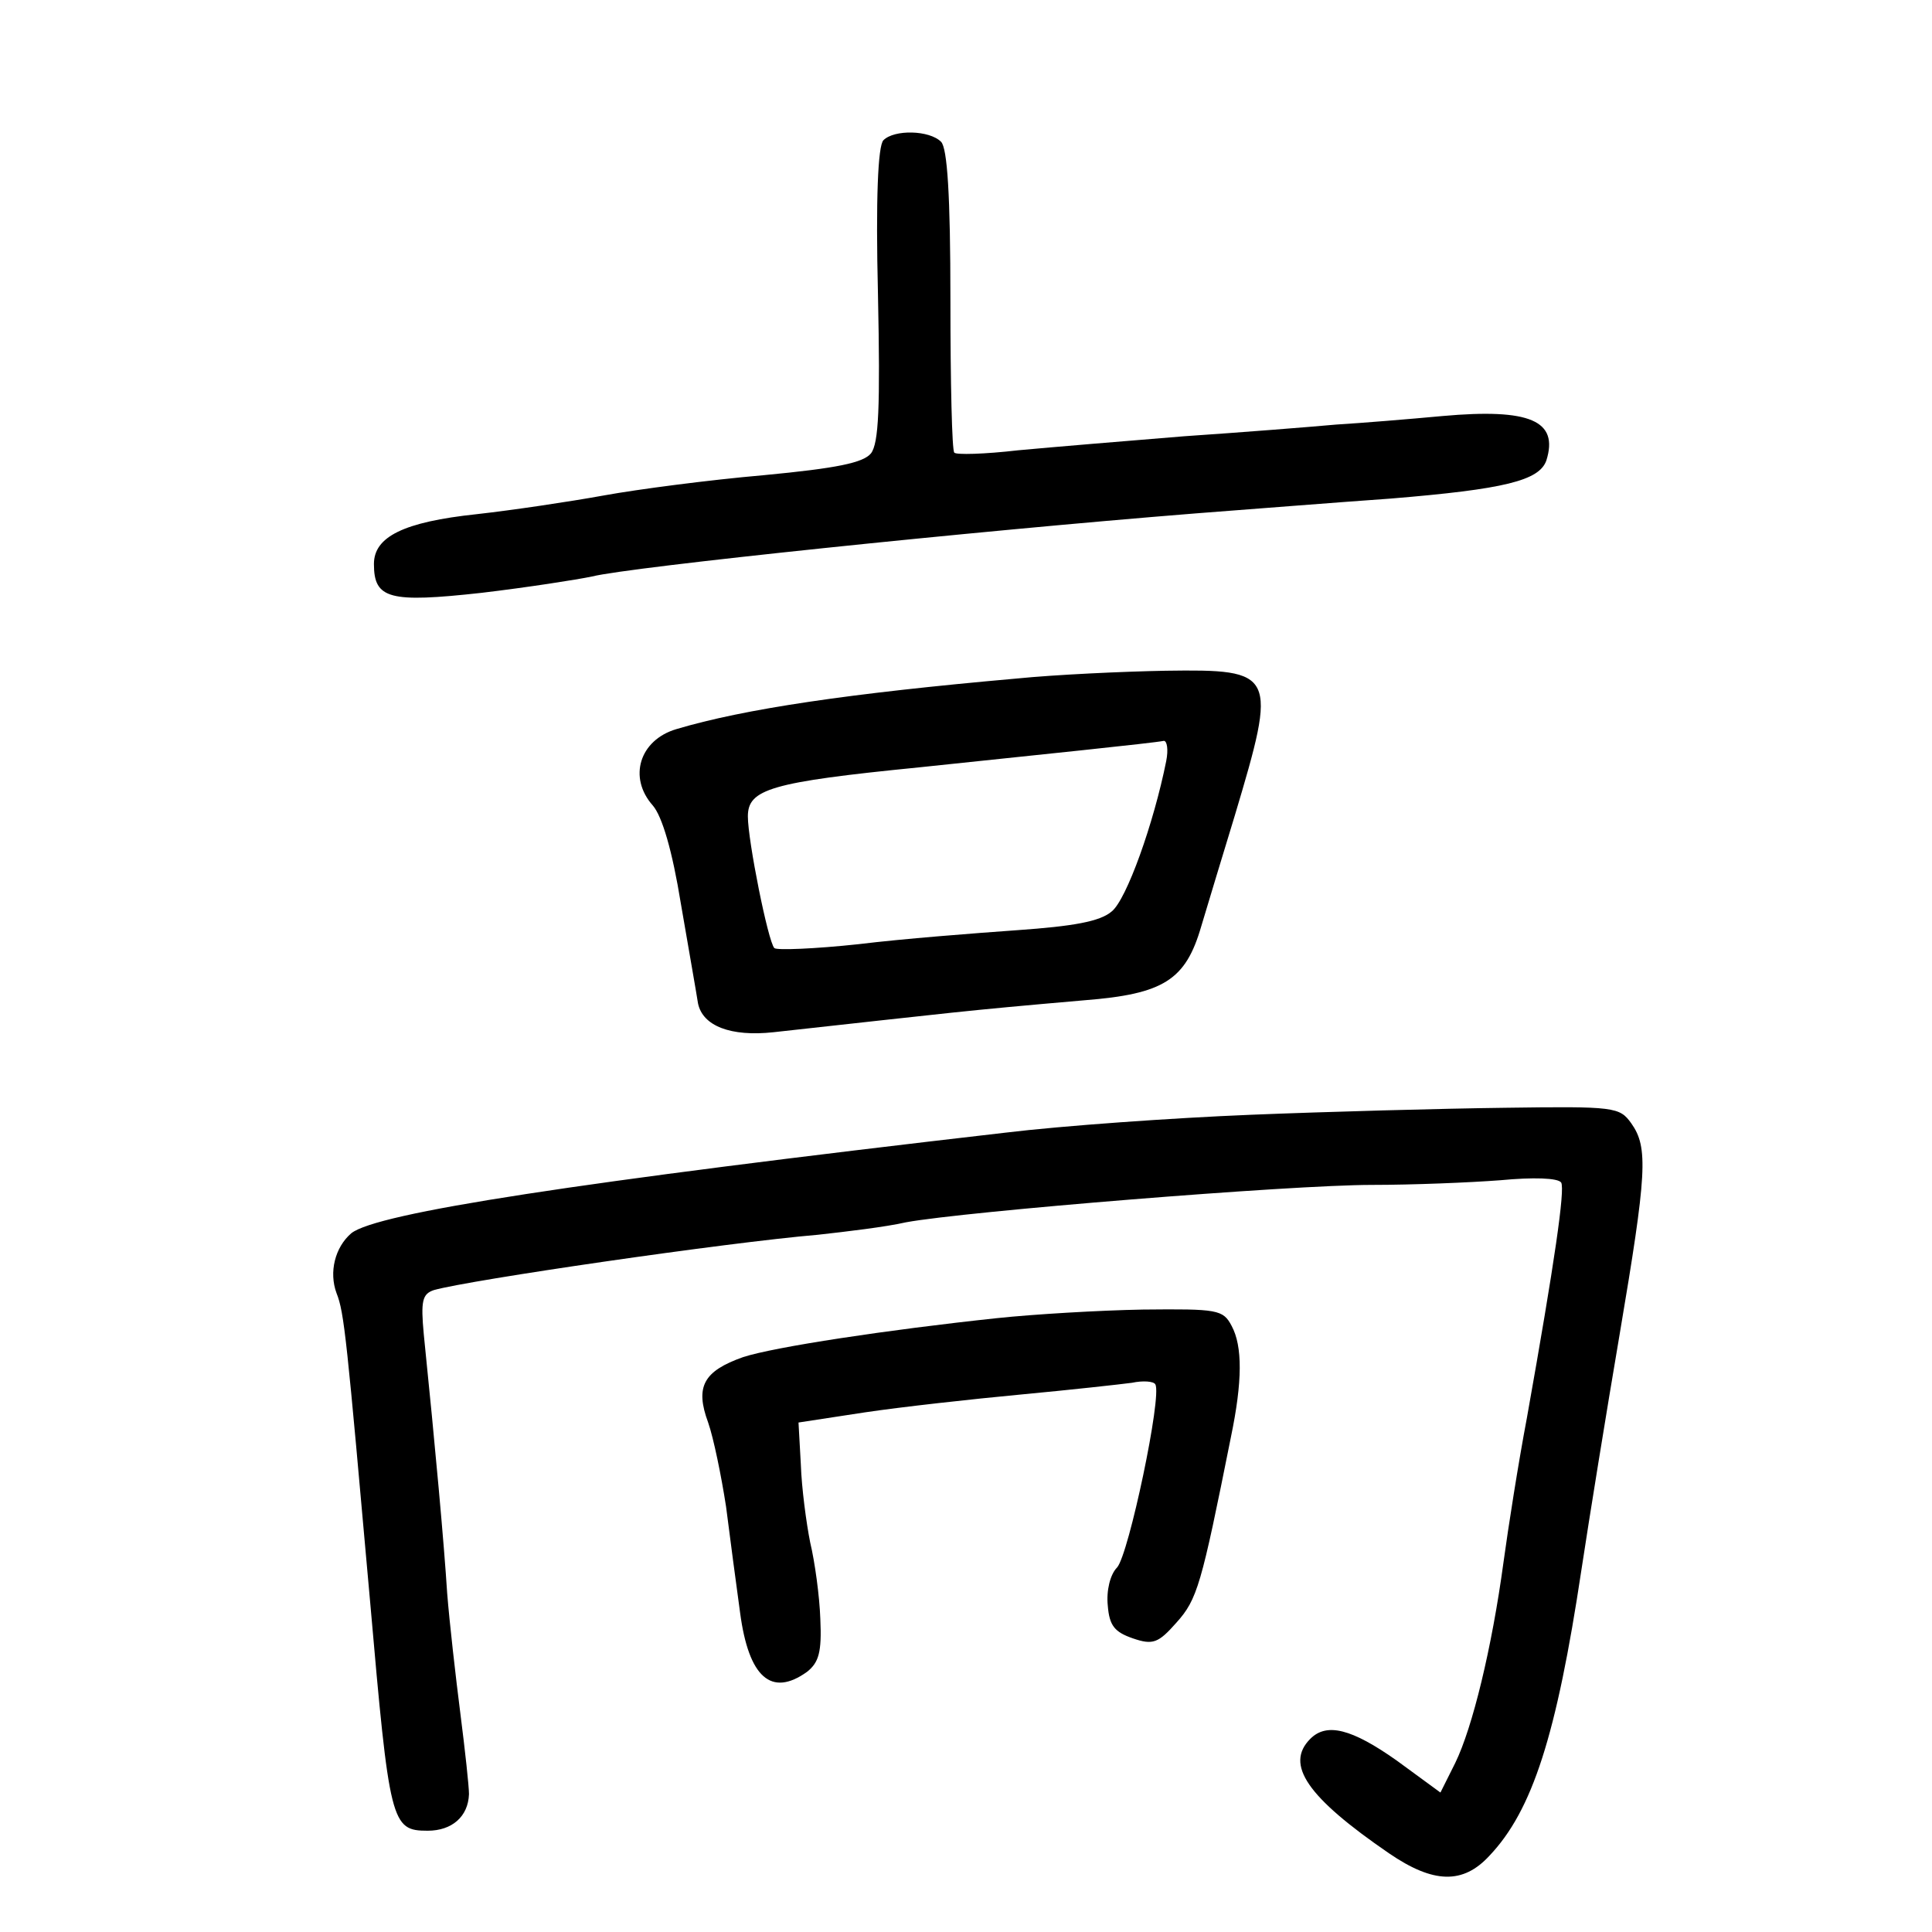 <?xml version="1.0" standalone="no"?>
<!DOCTYPE svg PUBLIC "-//W3C//DTD SVG 20010904//EN"
 "http://www.w3.org/TR/2001/REC-SVG-20010904/DTD/svg10.dtd">
<svg version="1.0" xmlns="http://www.w3.org/2000/svg"
 width="248pt" height="248pt" viewBox="0 0 248 248"
 preserveAspectRatio="xMidYMid meet">
<g transform="translate(0,248) scale(0.1,-0.1)"
fill="#000000" stroke="none">
<path d="M1134 2300 c-7 -7 -10 -75 -7 -198 3 -145 1 -191 -9 -204 -10 -12
-43 -19 -138 -28 -69 -6 -161 -18 -205 -26 -44 -8 -118 -19 -163 -24 -94 -10
-132 -29 -132 -64 0 -45 20 -50 138 -37 59 7 123 17 142 21 47 12 487 58 775
81 66 5 179 14 250 19 146 12 191 23 200 49 16 51 -21 67 -133 57 -43 -4 -104
-9 -137 -11 -33 -3 -121 -10 -195 -15 -74 -6 -170 -14 -213 -18 -43 -5 -80 -6
-82 -3 -3 2 -5 90 -5 196 0 135 -4 195 -12 203 -15 15 -60 16 -74 2z"/>
<path d="M1305 1609 c-215 -19 -350 -39 -437 -65 -47 -14 -62 -62 -30 -98 12
-14 25 -58 36 -126 10 -58 20 -115 22 -128 6 -29 42 -43 97 -37 237 26 238 27
399 41 102 8 130 26 150 95 9 30 28 93 43 142 55 184 53 188 -89 186 -55 -1
-141 -5 -191 -10z m192 -106 c-16 -80 -51 -178 -70 -193 -15 -13 -50 -19 -121
-24 -56 -4 -147 -11 -204 -18 -56 -6 -105 -8 -108 -5 -8 8 -34 138 -34 169 0
35 29 44 220 63 152 16 299 31 314 34 4 0 6 -11 3 -26z"/>
<path d="M1605 1049 c-99 -4 -241 -14 -315 -23 -554 -64 -806 -103 -839 -129
-21 -18 -29 -50 -19 -77 10 -25 13 -58 43 -395 25 -286 27 -295 74 -295 31 0
52 18 53 47 0 10 -5 56 -11 103 -6 47 -14 117 -17 155 -4 63 -15 185 -30 332
-4 43 -2 52 13 57 46 13 375 61 493 71 36 4 87 10 113 16 76 14 494 48 598 48
52 0 126 3 165 6 42 4 74 3 78 -3 5 -9 -8 -100 -44 -302 -11 -58 -24 -141 -30
-185 -15 -111 -40 -213 -62 -258 l-19 -38 -56 41 c-58 41 -90 49 -111 28 -33
-33 -4 -75 101 -147 57 -39 95 -40 129 -3 55 58 86 154 118 367 10 66 32 202
49 302 35 207 37 240 15 271 -15 21 -21 22 -162 20 -81 -1 -228 -5 -327 -9z"/>
<path d="M1280 788 c-141 -15 -286 -37 -326 -50 -51 -18 -62 -38 -45 -84 7
-20 17 -69 23 -108 5 -39 13 -100 18 -136 11 -83 40 -109 86 -76 15 12 19 25
17 68 -1 29 -7 73 -13 98 -5 25 -11 70 -12 100 l-3 54 85 13 c47 7 137 17 201
23 64 6 127 13 142 15 14 3 28 2 30 -2 9 -14 -34 -218 -49 -235 -9 -9 -14 -30
-12 -49 2 -26 9 -34 32 -42 26 -9 33 -6 56 20 27 30 32 48 70 238 15 72 15
117 1 143 -11 21 -18 22 -114 21 -56 -1 -140 -6 -187 -11z"/>
</g>
</svg>
